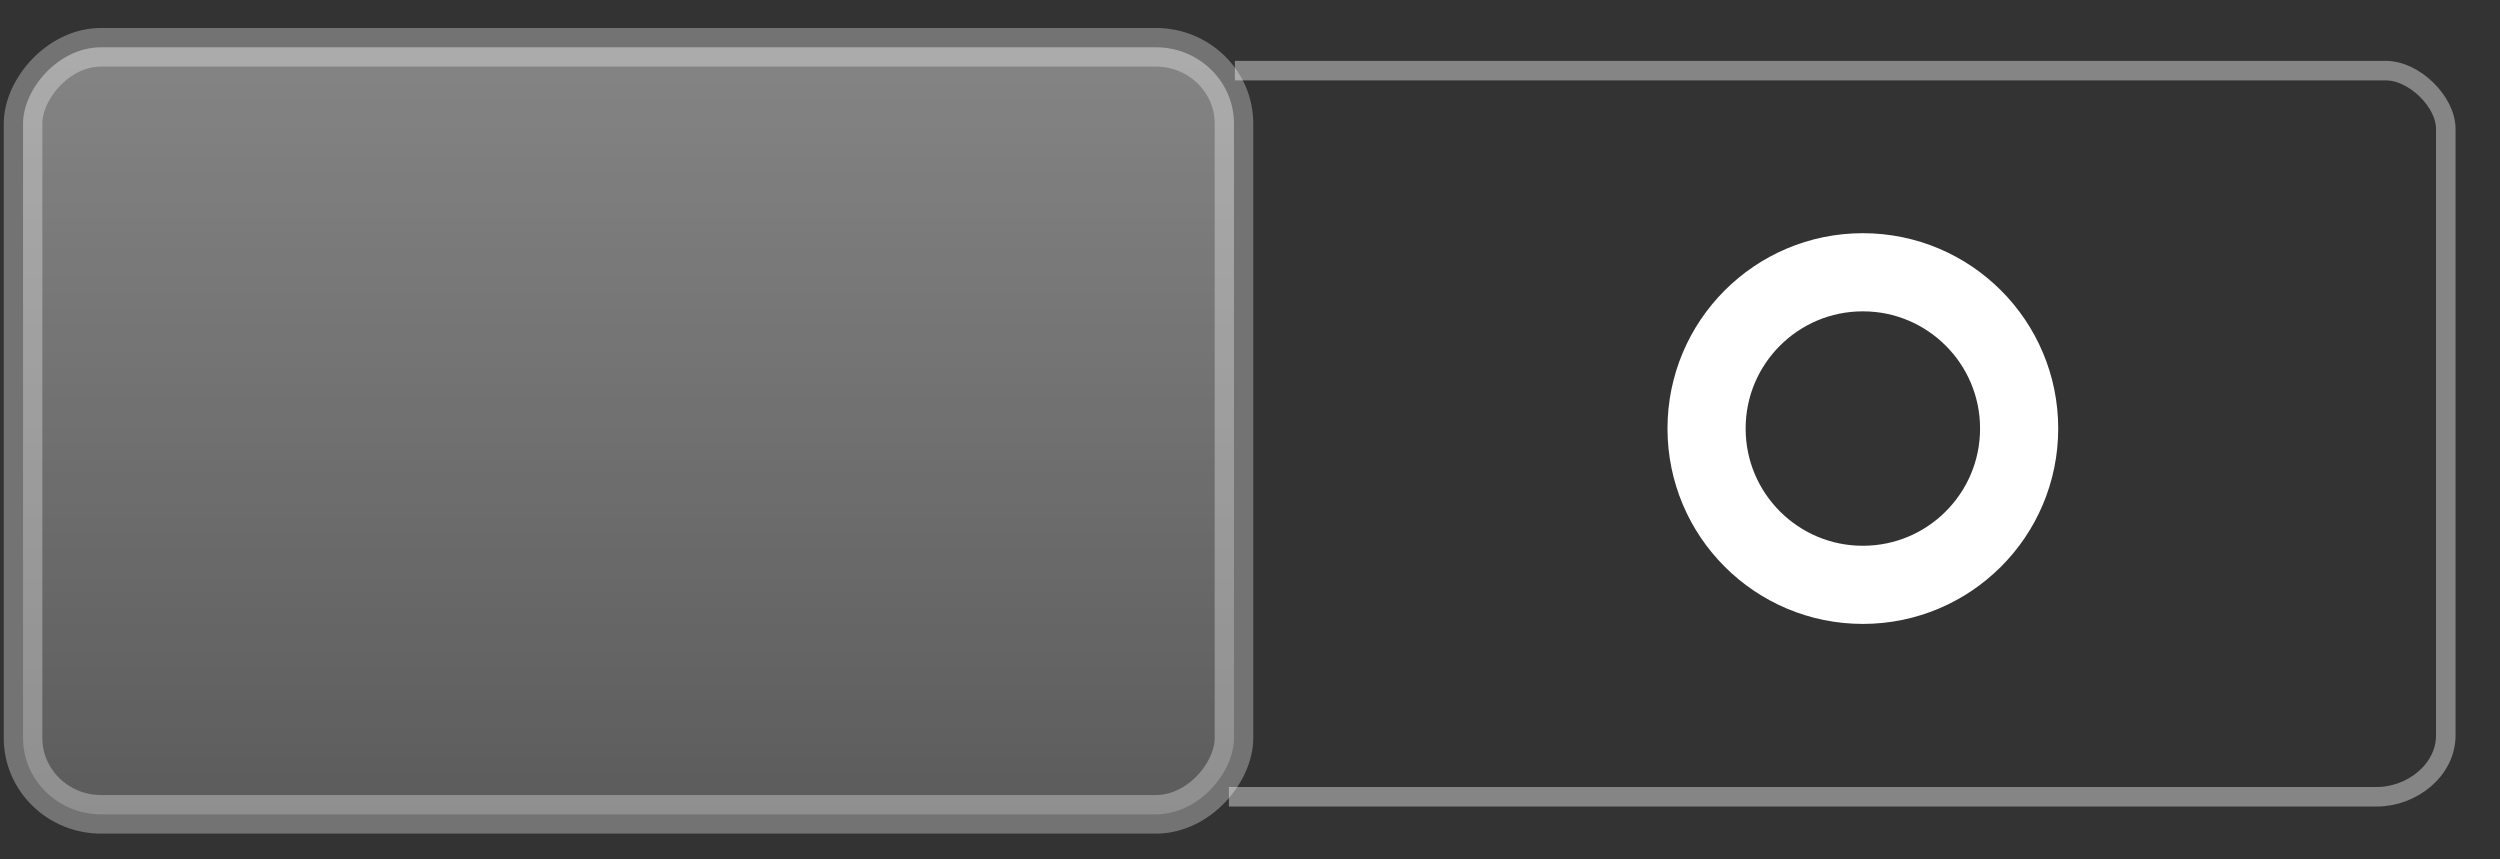 <?xml version="1.0" encoding="UTF-8" standalone="no"?>
<!-- Created with Inkscape (http://www.inkscape.org/) -->

<svg
   xmlns:dc="http://purl.org/dc/elements/1.1/"
   xmlns:cc="http://creativecommons.org/ns#"
   xmlns:rdf="http://www.w3.org/1999/02/22-rdf-syntax-ns#"
   xmlns:svg="http://www.w3.org/2000/svg"
   xmlns="http://www.w3.org/2000/svg"
   xmlns:xlink="http://www.w3.org/1999/xlink"
   xmlns:sodipodi="http://sodipodi.sourceforge.net/DTD/sodipodi-0.dtd"
   xmlns:inkscape="http://www.inkscape.org/namespaces/inkscape"
   width="64"
   height="22"
   id="svg3012"
   version="1.1"
   inkscape:version="0.48.1 r9760"
   sodipodi:docname="toggle-off-intl.svg">
  <rect width="100%" height="100%" fill="#333333" stroke="none"/>
  <defs
     id="defs3014">
    <linearGradient
       id="linearGradient3763">
      <stop
         style="stop-color:#ffffff;stop-opacity:0.2;"
         offset="0"
         id="stop3765" />
      <stop
         style="stop-color:#ffffff;stop-opacity:0.4;"
         offset="1"
         id="stop3767" />
    </linearGradient>
    <inkscape:perspective
       sodipodi:type="inkscape:persp3d"
       inkscape:vp_x="0 : 526.18109 : 1"
       inkscape:vp_y="0 : 1000 : 0"
       inkscape:vp_z="744.09448 : 526.18109 : 1"
       inkscape:persp3d-origin="372.04724 : 350.78739 : 1"
       id="perspective3020" />
    <inkscape:perspective
       id="perspective2997"
       inkscape:persp3d-origin="0.5 : 0.33333333 : 1"
       inkscape:vp_z="1 : 0.5 : 1"
       inkscape:vp_y="0 : 1000 : 0"
       inkscape:vp_x="0 : 0.5 : 1"
       sodipodi:type="inkscape:persp3d" />
    <linearGradient
       inkscape:collect="always"
       xlink:href="#linearGradient3763"
       id="linearGradient3769"
       x1="-811.081"
       y1="93.982"
       x2="-811.081"
       y2="73.943"
       gradientUnits="userSpaceOnUse"
       gradientTransform="matrix(1,0,0,0.977,0.41,1.915)" />
    <inkscape:perspective
       sodipodi:type="inkscape:persp3d"
       inkscape:vp_x="0 : 0.5 : 1"
       inkscape:vp_y="0 : 1000 : 0"
       inkscape:vp_z="1 : 0.5 : 1"
       inkscape:persp3d-origin="0.5 : 0.33333333 : 1"
       id="perspective3187" />
    <inkscape:perspective
       id="perspective3207"
       inkscape:persp3d-origin="372.04724 : 350.78739 : 1"
       inkscape:vp_z="744.09448 : 526.18109 : 1"
       inkscape:vp_y="0 : 1000 : 0"
       inkscape:vp_x="0 : 526.18109 : 1"
       sodipodi:type="inkscape:persp3d" />
    <inkscape:perspective
       sodipodi:type="inkscape:persp3d"
       inkscape:vp_x="0 : 0.5 : 1"
       inkscape:vp_y="0 : 1000 : 0"
       inkscape:vp_z="1 : 0.5 : 1"
       inkscape:persp3d-origin="0.5 : 0.33333333 : 1"
       id="perspective3261" />
    <inkscape:perspective
       id="perspective3281"
       inkscape:persp3d-origin="372.04724 : 350.78739 : 1"
       inkscape:vp_z="744.09448 : 526.18109 : 1"
       inkscape:vp_y="0 : 1000 : 0"
       inkscape:vp_x="0 : 526.18109 : 1"
       sodipodi:type="inkscape:persp3d" />
    <linearGradient
       inkscape:collect="always"
       xlink:href="#linearGradient3763-9"
       id="linearGradient3769-6"
       x1="-811.081"
       y1="93.982"
       x2="-811.081"
       y2="73.943"
       gradientUnits="userSpaceOnUse"
       gradientTransform="matrix(1,0,0,0.977,0.51,1.715)" />
    <linearGradient
       id="linearGradient3763-9">
      <stop
         style="stop-color:#ffffff;stop-opacity:0.11;"
         offset="0"
         id="stop3765-3" />
      <stop
         style="stop-color:#ffffff;stop-opacity:0.314;"
         offset="1"
         id="stop3767-7" />
    </linearGradient>
    <linearGradient
       inkscape:collect="always"
       xlink:href="#linearGradient3763-3"
       id="linearGradient3769-4"
       x1="-811.081"
       y1="93.982"
       x2="-811.081"
       y2="73.943"
       gradientUnits="userSpaceOnUse"
       gradientTransform="matrix(1,0,0,0.977,-0.19,1.915)" />
    <linearGradient
       id="linearGradient3763-3">
      <stop
         style="stop-color:#ffffff;stop-opacity:0.11;"
         offset="0"
         id="stop3765-5" />
      <stop
         style="stop-color:#ffffff;stop-opacity:0.314;"
         offset="1"
         id="stop3767-4" />
    </linearGradient>
    <inkscape:perspective
       sodipodi:type="inkscape:persp3d"
       inkscape:vp_x="0 : 526.18109 : 1"
       inkscape:vp_y="0 : 1000 : 0"
       inkscape:vp_z="744.09448 : 526.18109 : 1"
       inkscape:persp3d-origin="372.04724 : 350.78739 : 1"
       id="perspective3281-6" />
    <inkscape:perspective
       id="perspective3261-9"
       inkscape:persp3d-origin="0.5 : 0.33333333 : 1"
       inkscape:vp_z="1 : 0.5 : 1"
       inkscape:vp_y="0 : 1000 : 0"
       inkscape:vp_x="0 : 0.5 : 1"
       sodipodi:type="inkscape:persp3d" />
    <inkscape:perspective
       sodipodi:type="inkscape:persp3d"
       inkscape:vp_x="0 : 526.18109 : 1"
       inkscape:vp_y="0 : 1000 : 0"
       inkscape:vp_z="744.09448 : 526.18109 : 1"
       inkscape:persp3d-origin="372.04724 : 350.78739 : 1"
       id="perspective3281-64" />
    <inkscape:perspective
       id="perspective3261-6"
       inkscape:persp3d-origin="0.5 : 0.33333333 : 1"
       inkscape:vp_z="1 : 0.5 : 1"
       inkscape:vp_y="0 : 1000 : 0"
       inkscape:vp_x="0 : 0.5 : 1"
       sodipodi:type="inkscape:persp3d" />
    <inkscape:perspective
       sodipodi:type="inkscape:persp3d"
       inkscape:vp_x="0 : 526.18109 : 1"
       inkscape:vp_y="0 : 1000 : 0"
       inkscape:vp_z="744.09448 : 526.18109 : 1"
       inkscape:persp3d-origin="372.04724 : 350.78739 : 1"
       id="perspective3207-2" />
    <inkscape:perspective
       id="perspective3187-9"
       inkscape:persp3d-origin="0.5 : 0.33333333 : 1"
       inkscape:vp_z="1 : 0.5 : 1"
       inkscape:vp_y="0 : 1000 : 0"
       inkscape:vp_x="0 : 0.5 : 1"
       sodipodi:type="inkscape:persp3d" />
    <inkscape:perspective
       sodipodi:type="inkscape:persp3d"
       inkscape:vp_x="0 : 0.5 : 1"
       inkscape:vp_y="0 : 1000 : 0"
       inkscape:vp_z="1 : 0.5 : 1"
       inkscape:persp3d-origin="0.5 : 0.33333333 : 1"
       id="perspective2997-6" />
    <inkscape:perspective
       id="perspective3020-0"
       inkscape:persp3d-origin="372.04724 : 350.78739 : 1"
       inkscape:vp_z="744.09448 : 526.18109 : 1"
       inkscape:vp_y="0 : 1000 : 0"
       inkscape:vp_x="0 : 526.18109 : 1"
       sodipodi:type="inkscape:persp3d" />
    <linearGradient
       id="linearGradient3763-4">
      <stop
         id="stop3765-9"
         offset="0"
         style="stop-color:#ffffff;stop-opacity:0.11;" />
      <stop
         id="stop3767-2"
         offset="1"
         style="stop-color:#ffffff;stop-opacity:0.314;" />
    </linearGradient>
  </defs>
  <sodipodi:namedview
     id="base"
     pagecolor="#ffffff"
     bordercolor="#666666"
     borderopacity="1.0"
     inkscape:pageopacity="0.0"
     inkscape:pageshadow="2"
     inkscape:zoom="6.5163827"
     inkscape:cx="22.496681"
     inkscape:cy="-1.0829776"
     inkscape:document-units="px"
     inkscape:current-layer="g17454"
     showgrid="false"
     inkscape:window-width="1280"
     inkscape:window-height="968"
     inkscape:window-x="0"
     inkscape:window-y="26"
     inkscape:window-maximized="1">
    <inkscape:grid
       type="xygrid"
       id="grid3773" />
  </sodipodi:namedview>
  <g
     inkscape:label="Layer 1"
     inkscape:groupmode="layer"
     id="layer1"
     transform="translate(-343,-521.362)">
    <g
       id="g17454"
       transform="translate(-453,448.362)"
       style="display:inline">
      <rect
         transform="scale(-1,1)"
         ry="1.954"
         rx="2"
         y="74.21"
         x="-827.59"
         height="19.637"
         width="31"
         id="rect17458"
         style="fill:url(#linearGradient3769);fill-opacity:1;stroke:#ffffff;stroke-width:0.988;stroke-linecap:round;stroke-linejoin:miter;stroke-miterlimit:4;stroke-opacity:0.314;stroke-dasharray:none;stroke-dashoffset:0;display:inline" />
      <rect
         style="fill:none;stroke:#000000;stroke-width:1.153;stroke-linecap:round;stroke-linejoin:round;stroke-miterlimit:4;stroke-opacity:0;stroke-dasharray:none;stroke-dashoffset:0"
         id="rect3818"
         width="28.893"
         height="18.011"
         x="784.686"
         y="48.823"
         rx="1.2"
         ry="1.2" />
      <path
         style="fill:none;stroke:#ffffff;stroke-width:0.5;stroke-linecap:butt;stroke-linejoin:miter;stroke-miterlimit:4;stroke-opacity:0.4;stroke-dasharray:none"
         d="m 827.613,74.808 c 0,0 20.229,0 29.464,0 0.723,0 1.535,0.789 1.535,1.493 0,5.138 0,10.835 0,15.528 0,0.88 -0.861,1.568 -1.765,1.568 -9.56,0 -29.387,0 -29.387,0"
         id="path3007"
         inkscape:connector-curvature="0"
         sodipodi:nodetypes="cssssc" />
      <g
         transform="translate(452.763,-475.044)"
         id="layer1-4"
         inkscape:label="Layer 1">
        <g
           style="display:inline"
           transform="translate(-453,448.362)"
           id="g17454-8">
          <rect
             ry="1.2"
             rx="1.2"
             y="48.823"
             x="784.686"
             height="18.011"
             width="28.893"
             id="rect3818-1"
             style="fill:none;stroke:#000000;stroke-width:1.153;stroke-linecap:round;stroke-linejoin:round;stroke-miterlimit:4;stroke-opacity:0;stroke-dasharray:none;stroke-dashoffset:0" />
          <g
             inkscape:label="Layer 1"
             id="layer1-7"
             transform="translate(411.179,-463.297)">
            <g
               id="g17454-4"
               transform="translate(-453,448.362)"
               style="display:inline">
              <path
                 sodipodi:type="arc"
                 style="color:#000000;fill:none;stroke:#ffffff;stroke-width:1.969;stroke-linecap:round;stroke-linejoin:miter;stroke-miterlimit:4;stroke-opacity:1;stroke-dasharray:none;stroke-dashoffset:0;marker:none;visibility:visible;display:inline;overflow:visible;enable-background:accumulate"
                 id="path18722"
                 sodipodi:cx="47.6875"
                 sodipodi:cy="11.5625"
                 sodipodi:rx="3.9375"
                 sodipodi:ry="3.9375"
                 d="m 51.625,11.562 c 0,2.175 -1.763,3.938 -3.938,3.938 -2.175,0 -3.938,-1.763 -3.938,-3.938 0,-2.175 1.763,-3.938 3.938,-3.938 2.175,0 3.938,1.763 3.938,3.938 z"
                 transform="matrix(1.016,0,0,1.016,837.297,113.841)" />
            </g>
          </g>
        </g>
      </g>
    </g>
  </g>
</svg>
